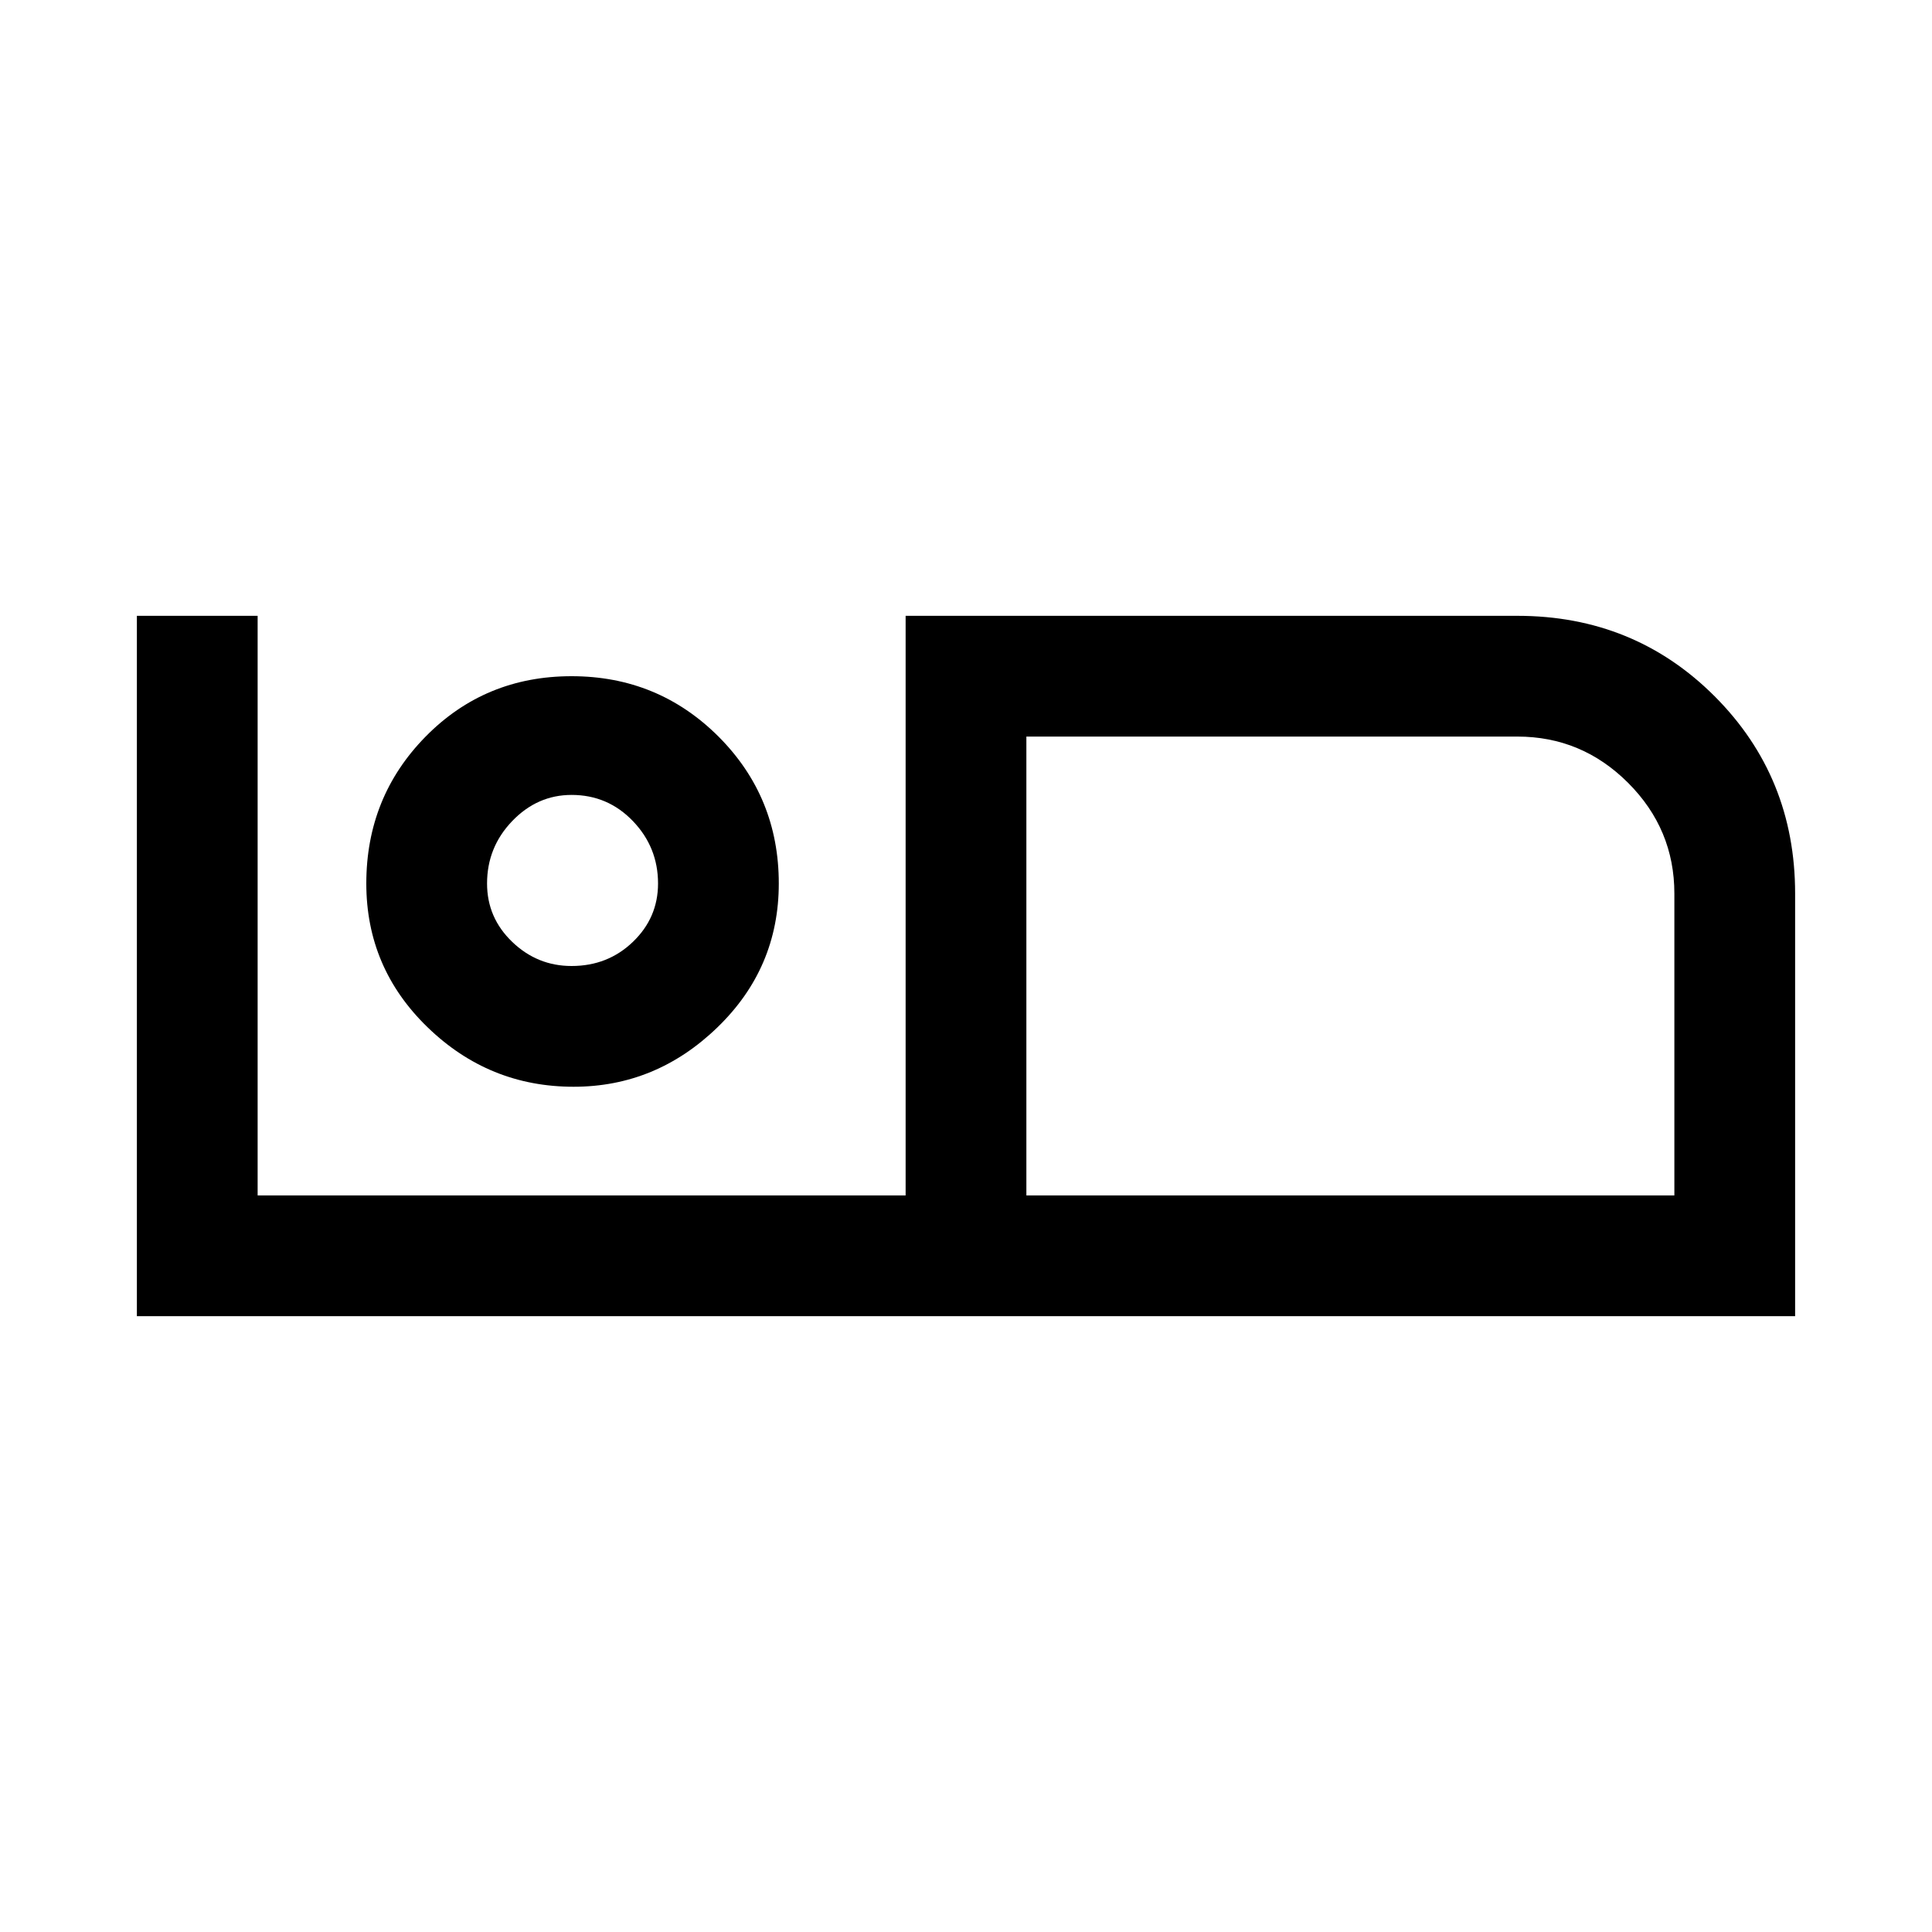 <svg xmlns="http://www.w3.org/2000/svg" height="20" width="20"><path d="M1.417 13.625V6.375H2.667V12.375H9.375V6.375H15.708Q16.917 6.375 17.75 7.208Q18.583 8.042 18.583 9.25V13.625ZM10.625 12.375H17.333V9.25Q17.333 8.583 16.854 8.104Q16.375 7.625 15.708 7.625H10.625ZM10.625 7.625Q10.625 7.625 10.625 7.625Q10.625 7.625 10.625 7.625V12.375ZM5.938 11.25Q6.792 11.25 7.427 10.635Q8.062 10.021 8.062 9.146Q8.062 8.25 7.438 7.625Q6.812 7 5.917 7Q5.021 7 4.406 7.625Q3.792 8.25 3.792 9.146Q3.792 10.021 4.427 10.635Q5.062 11.25 5.938 11.25ZM5.917 10Q5.562 10 5.302 9.75Q5.042 9.5 5.042 9.146Q5.042 8.771 5.302 8.5Q5.562 8.229 5.917 8.229Q6.292 8.229 6.552 8.5Q6.812 8.771 6.812 9.146Q6.812 9.5 6.552 9.75Q6.292 10 5.917 10ZM5.917 9.125Q5.917 9.125 5.917 9.125Q5.917 9.125 5.917 9.125Q5.917 9.125 5.917 9.125Q5.917 9.125 5.917 9.125Q5.917 9.125 5.917 9.125Q5.917 9.125 5.917 9.125Q5.917 9.125 5.917 9.125Q5.917 9.125 5.917 9.125Z"/></svg>
